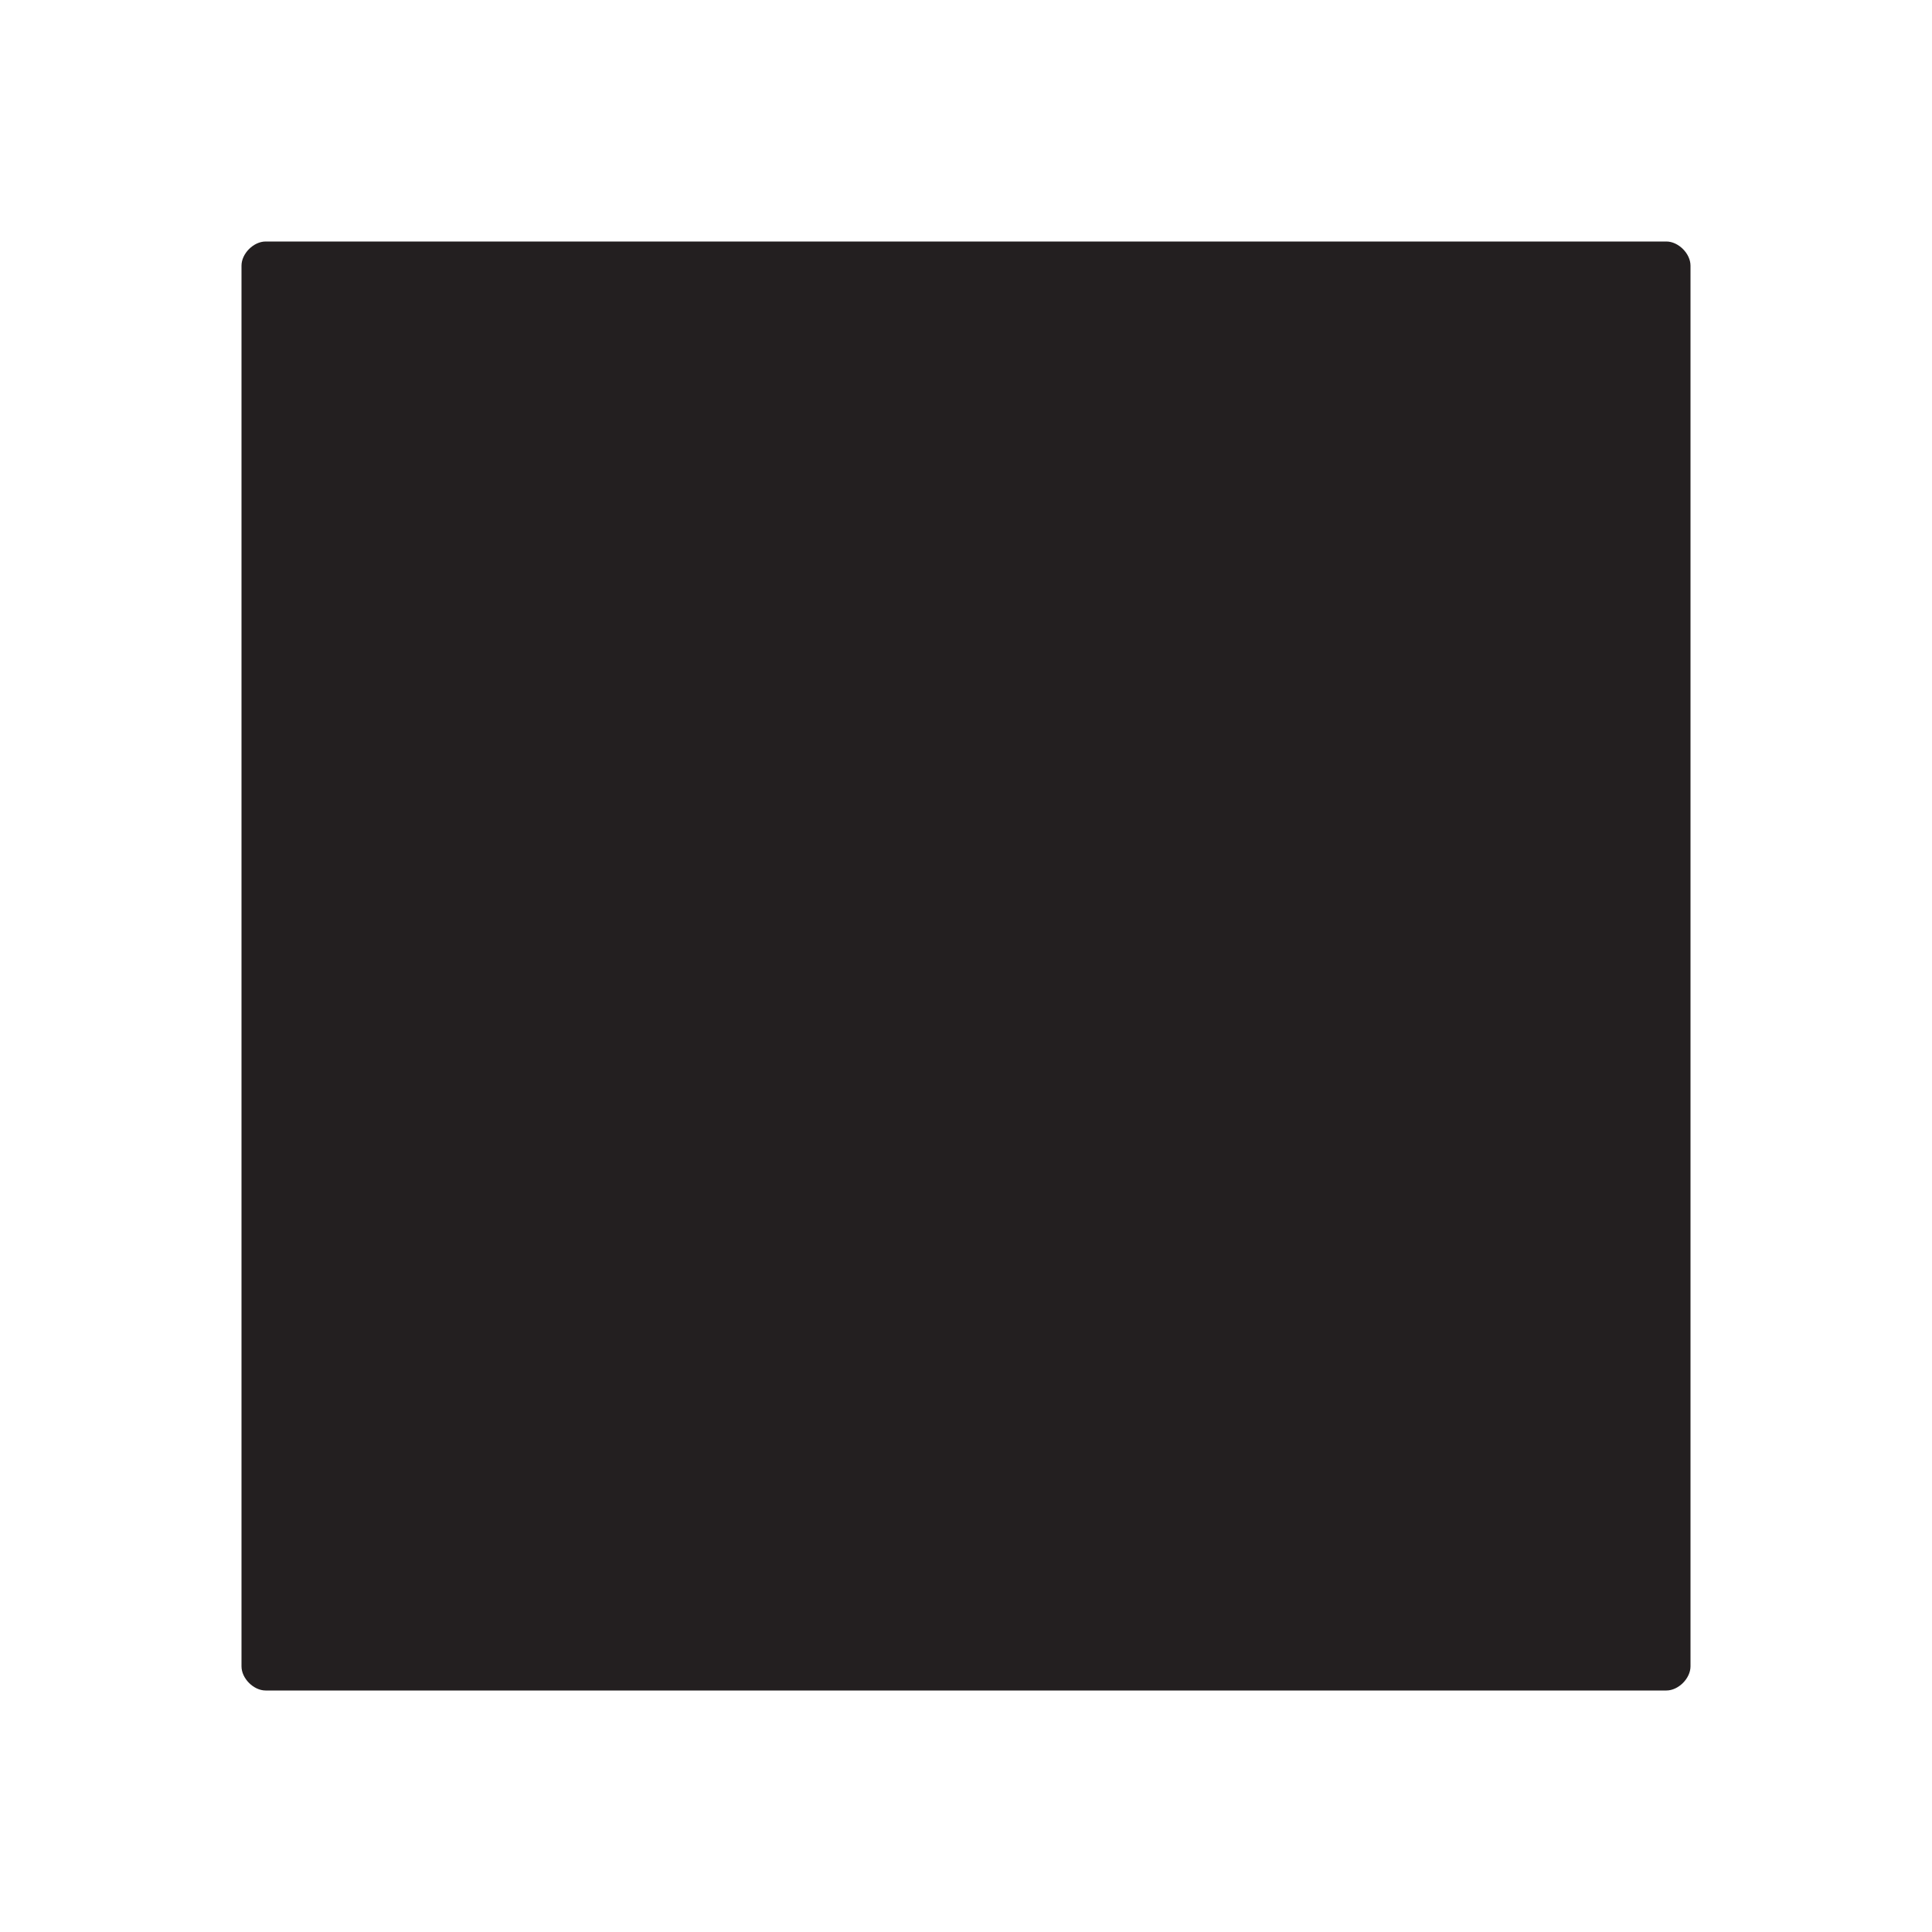 <?xml version="1.0" encoding="utf-8"?>
<!-- Generator: Adobe Illustrator 21.1.0, SVG Export Plug-In . SVG Version: 6.00 Build 0)  -->
<svg version="1.1" id="Layer_1" xmlns="http://www.w3.org/2000/svg" xmlns:xlink="http://www.w3.org/1999/xlink" x="0px" y="0px"
	 viewBox="0 0 16 16" style="enable-background:new 0 0 16 16;" xml:space="preserve">
<style type="text/css">
	.st0{fill:#231F20;}
</style>
<g>
	<path class="st0" d="M14,13.8c0,0.1-0.1,0.2-0.2,0.2H2.2C2.1,14,2,13.9,2,13.8V2.2C2,2.1,2.1,2,2.2,2h11.6C13.9,2,14,2.1,14,2.2
		V13.8z"/>
</g>
</svg>
